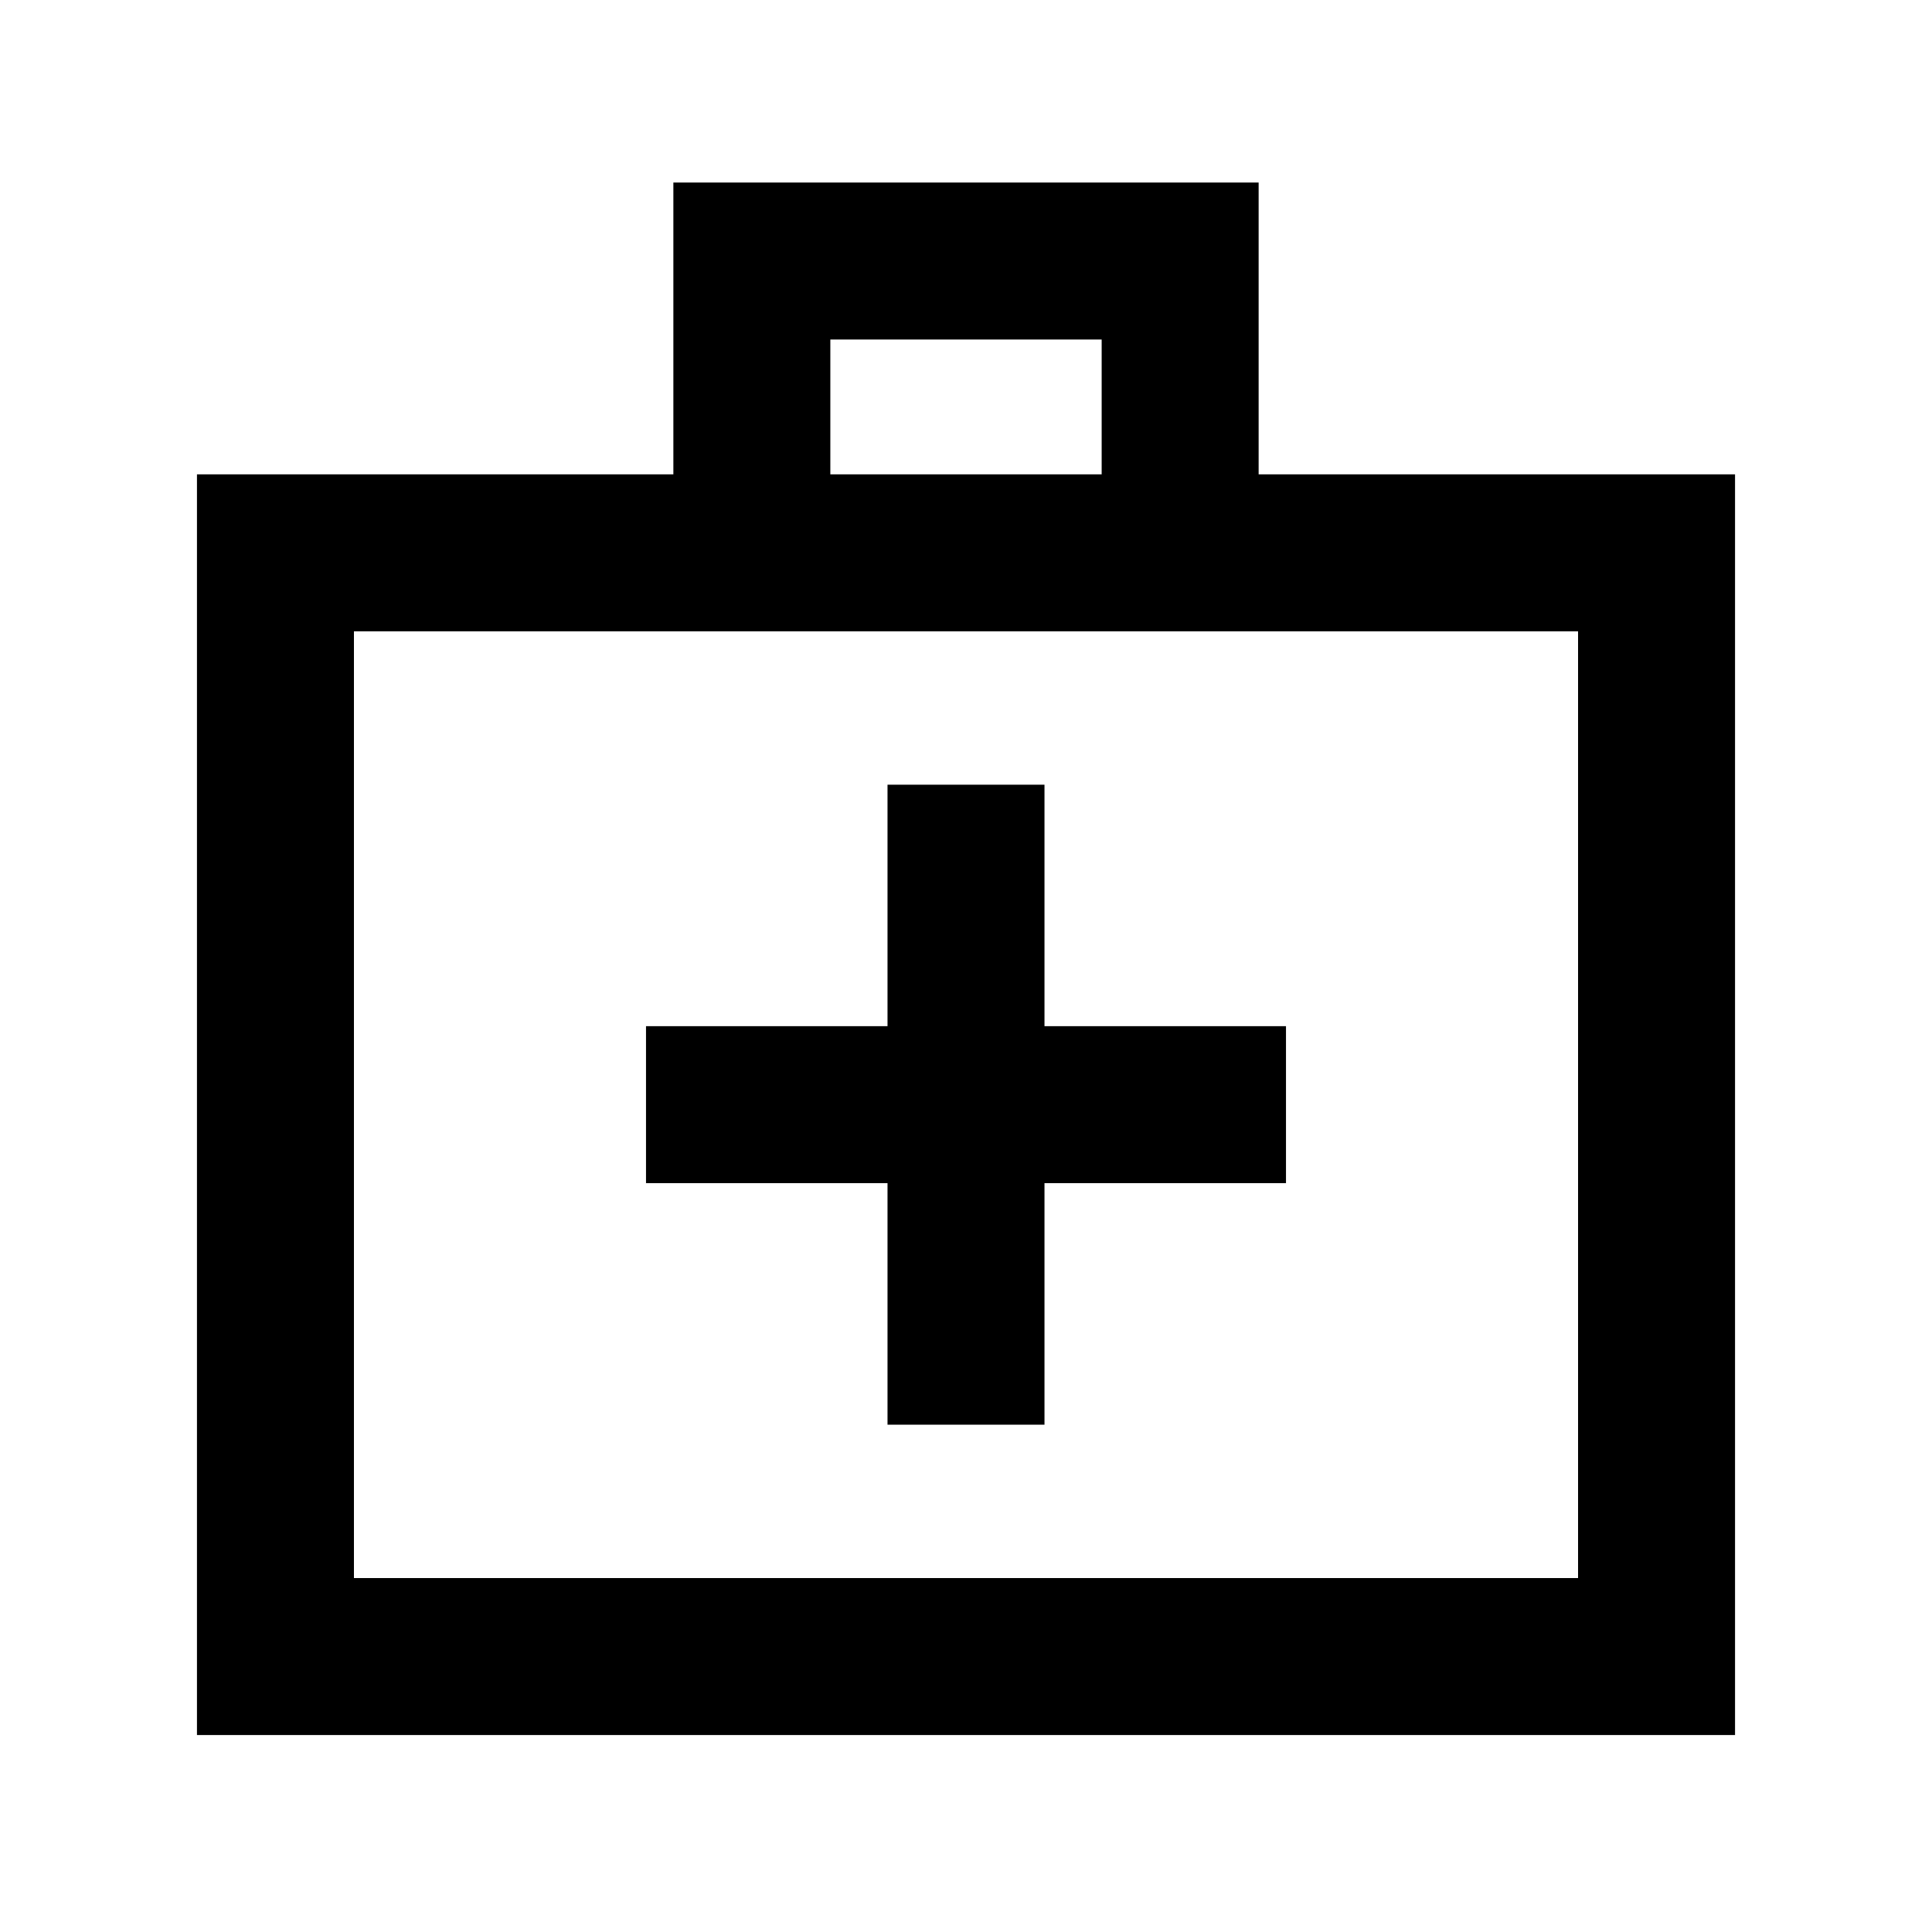 <svg xmlns="http://www.w3.org/2000/svg" height="20" viewBox="0 -960 960 960" width="20"><path d="M97.87-97.87V-724.3h236.72v-145h290.82v145h236.72v626.43H97.87Zm78-78h608.26V-646.3H175.87v470.43ZM412.59-724.3h134.82v-67H412.59v67ZM175.87-175.87V-646.3v470.43ZM441-372.09v120h78v-120h120v-78H519v-120h-78v120H321v78h120Z"/></svg>